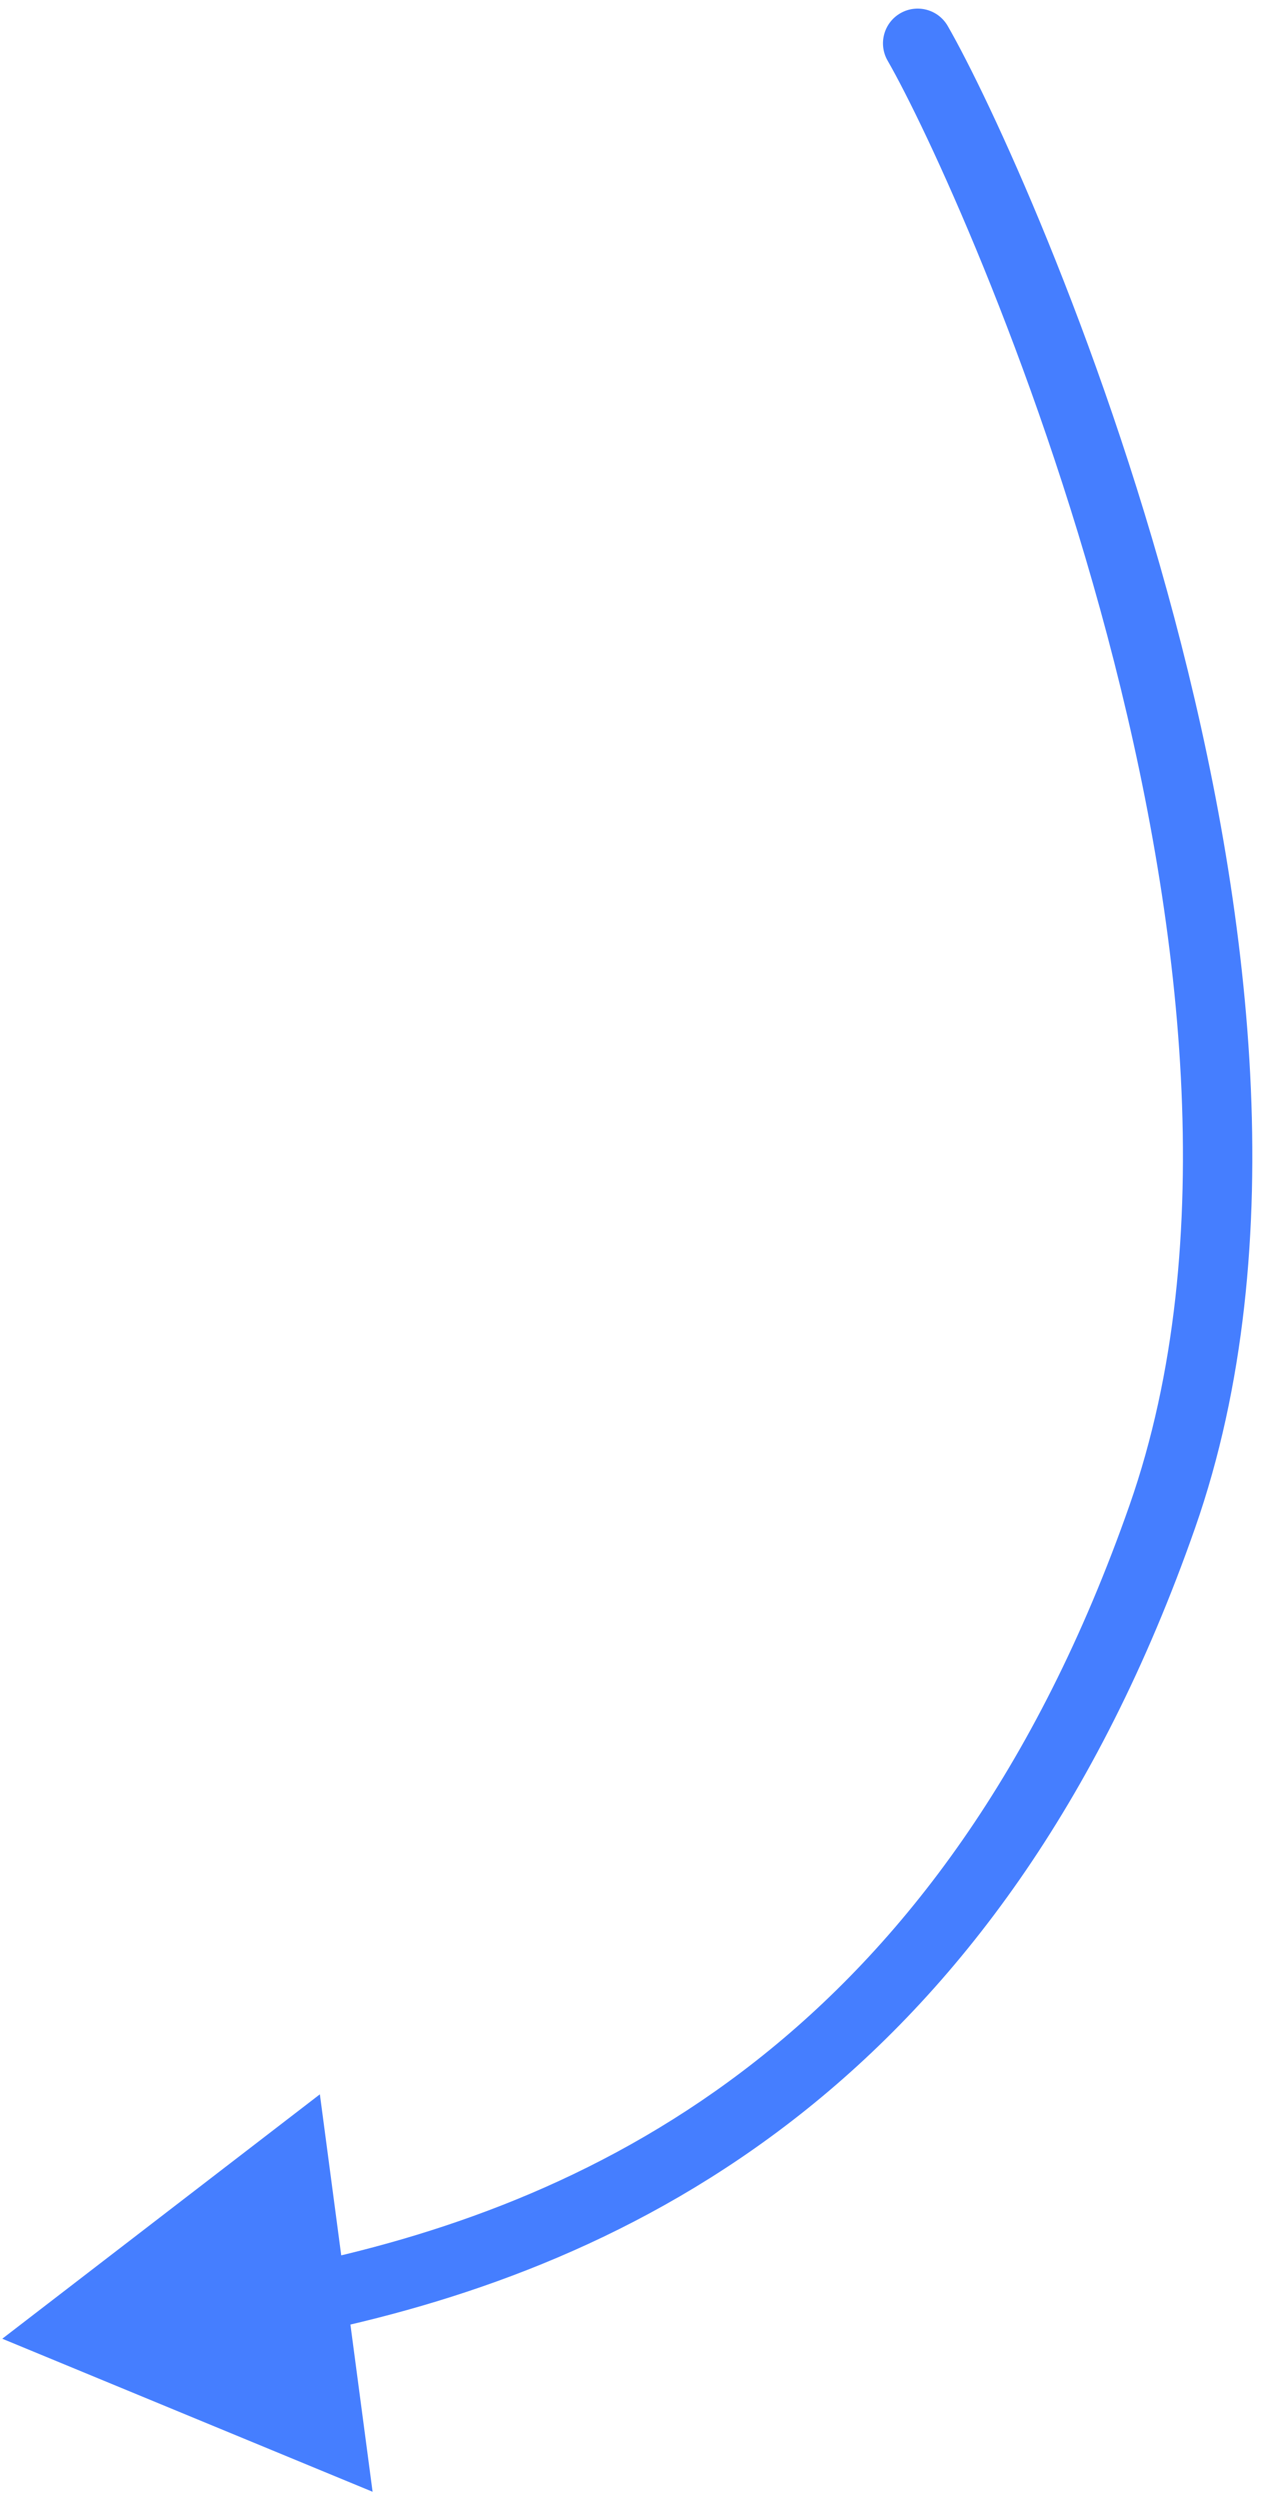 <svg width="91" height="180" viewBox="0 0 91 180" fill="none" xmlns="http://www.w3.org/2000/svg">
<path d="M68.285 1.871C67.596 0.675 66.068 0.264 64.871 0.953C63.675 1.642 63.264 3.171 63.953 4.367L68.285 1.871ZM83.748 109.186L81.388 108.359L83.748 109.186ZM0.164 168.387L26.846 179.406L23.047 150.789L0.164 168.387ZM63.953 4.367C66.65 9.049 74.41 25.558 79.778 45.754C85.162 66.012 88.001 89.48 81.388 108.359L86.107 110.012C93.228 89.681 90.067 65 84.61 44.47C79.138 23.878 71.216 6.959 68.285 1.871L63.953 4.367ZM81.388 108.359C74.65 127.595 64.998 140.097 54.508 148.351C44 156.62 32.512 160.736 21.953 162.98L22.993 167.871C34.044 165.522 46.313 161.162 57.6 152.28C68.904 143.385 79.084 130.063 86.107 110.012L81.388 108.359Z" fill="#457EFF"/>
</svg>

